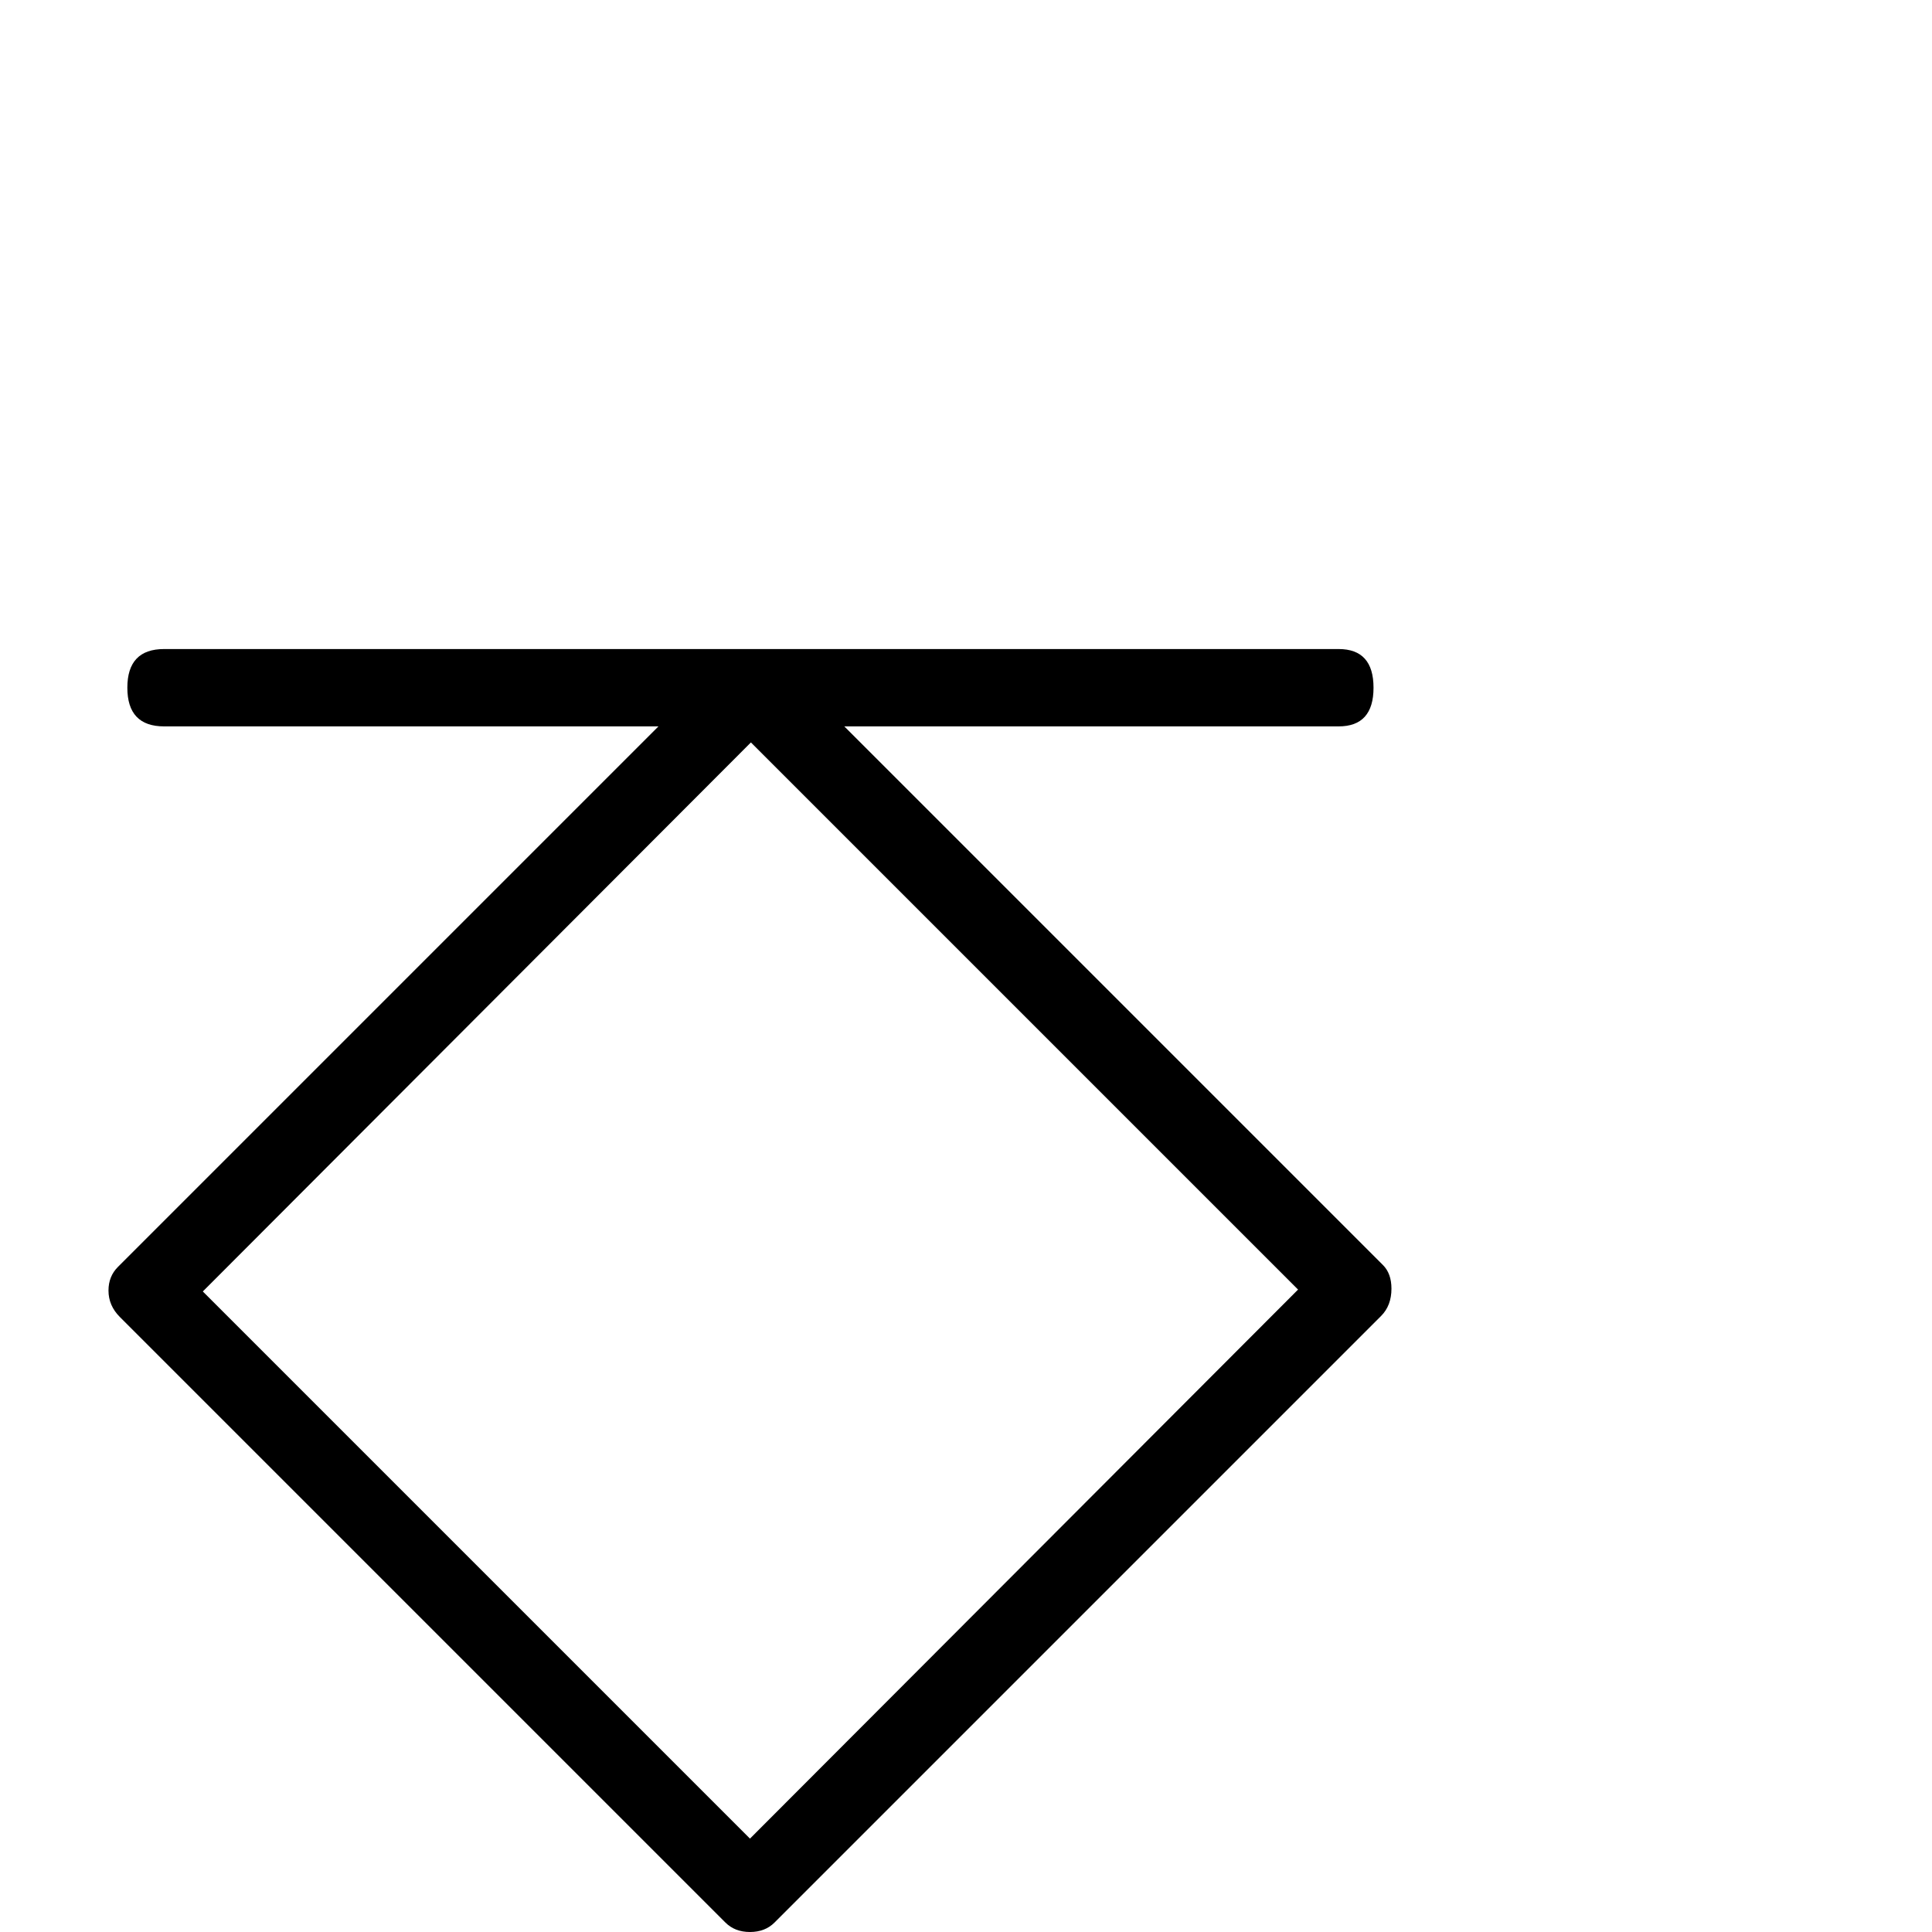 <?xml version="1.0" standalone="no"?>
<!DOCTYPE svg PUBLIC "-//W3C//DTD SVG 1.1//EN" "http://www.w3.org/Graphics/SVG/1.1/DTD/svg11.dtd" >
<svg viewBox="0 -442 2048 2048">
  <g transform="matrix(1 0 0 -1 0 1606)">
   <path fill="currentColor"
d="M1475 682q0 -18 -11 -29l-643 -643q-10 -10 -26 -10t-26 10l-642 642q-12 12 -12 28q0 15 10 25l573 573h-524q-39 0 -39 41t39 41h1245q37 0 37 -41t-37 -41h-524l571 -571q9 -9 9 -25zM1376 681l-580 580l-581 -582l580 -580z" />
  </g>

</svg>
